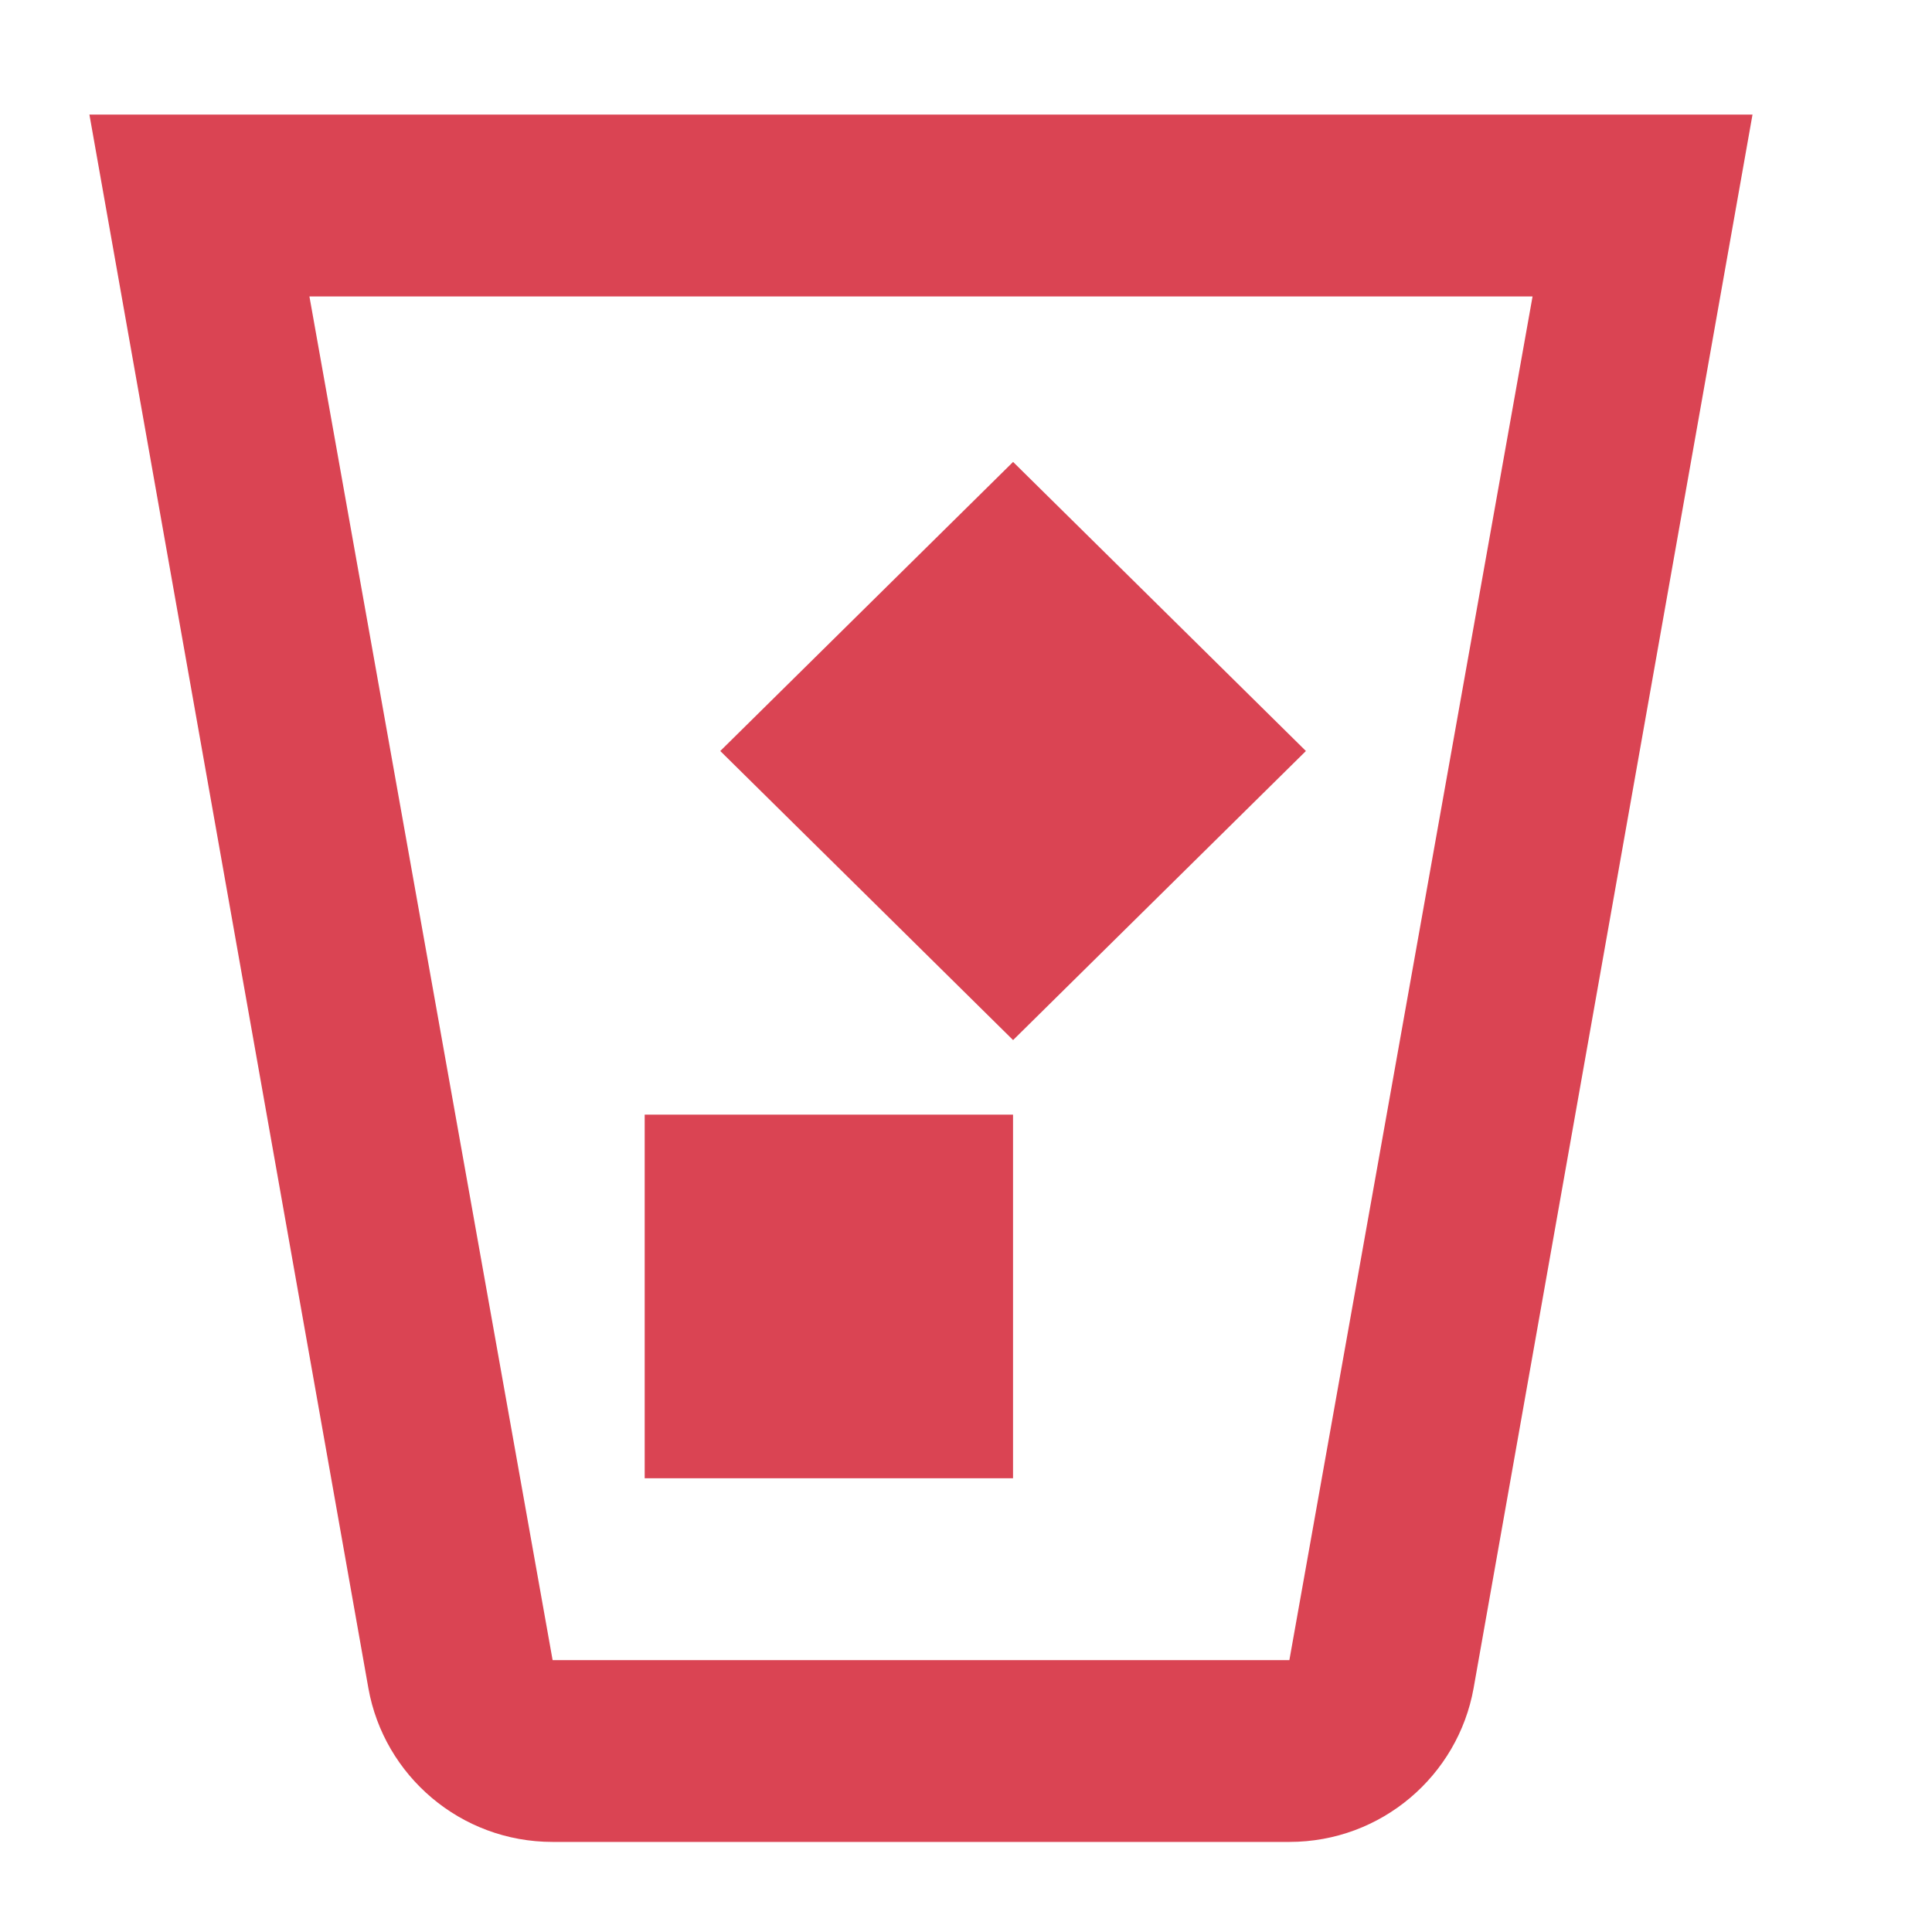 <?xml version="1.0" encoding="UTF-8" standalone="no"?>
<svg
   xmlns:dc="http://purl.org/dc/elements/1.1/"
   xmlns:cc="http://creativecommons.org/ns#"
   xmlns:rdf="http://www.w3.org/1999/02/22-rdf-syntax-ns#"
   xmlns:svg="http://www.w3.org/2000/svg"
   xmlns="http://www.w3.org/2000/svg"
   xmlns:sodipodi="http://sodipodi.sourceforge.net/DTD/sodipodi-0.dtd"
   xmlns:inkscape="http://www.inkscape.org/namespaces/inkscape"
   viewBox="0 0 32 32"
   version="1.1"
   id="svg4"
   sodipodi:docname="list-remove.svg"
   inkscape:version="0.92.4 5da689c313, 2019-01-14">
  <defs
     id="defs8" />
  <sodipodi:namedview
     pagecolor="#ffffff"
     bordercolor="#666666"
     borderopacity="1"
     objecttolerance="10"
     gridtolerance="10"
     guidetolerance="10"
     inkscape:pageopacity="0"
     inkscape:pageshadow="2"
     inkscape:window-width="1366"
     inkscape:window-height="703"
     id="namedview6"
     showgrid="false"
     inkscape:zoom="7.375"
     inkscape:cx="16"
     inkscape:cy="28.857278"
     inkscape:window-x="0"
     inkscape:window-y="0"
     inkscape:window-maximized="1"
     inkscape:current-layer="svg4" />
  <path
     inkscape:connector-curvature="0"
     style="fill:#da4453;fill-opacity:1;stroke:none;stroke-width:1.8"
     class="ColorScheme-Text"
     d="M 1.481,1.898 6.102,27.964 c 0.259,1.446 1.525,2.544 3.051,2.544 H 21.356 c 1.525,0 2.791,-1.098 3.051,-2.544 L 29.027,1.898 Z M 5.125,4.91 H 25.384 L 21.356,27.497 H 9.153 Z m 11.655,2.741 -4.85,4.788 4.85,4.788 4.85,-4.788 z M 10.678,18.462 v 6.023 h 6.101 v -6.023 z"
     id="path4" />
</svg>
